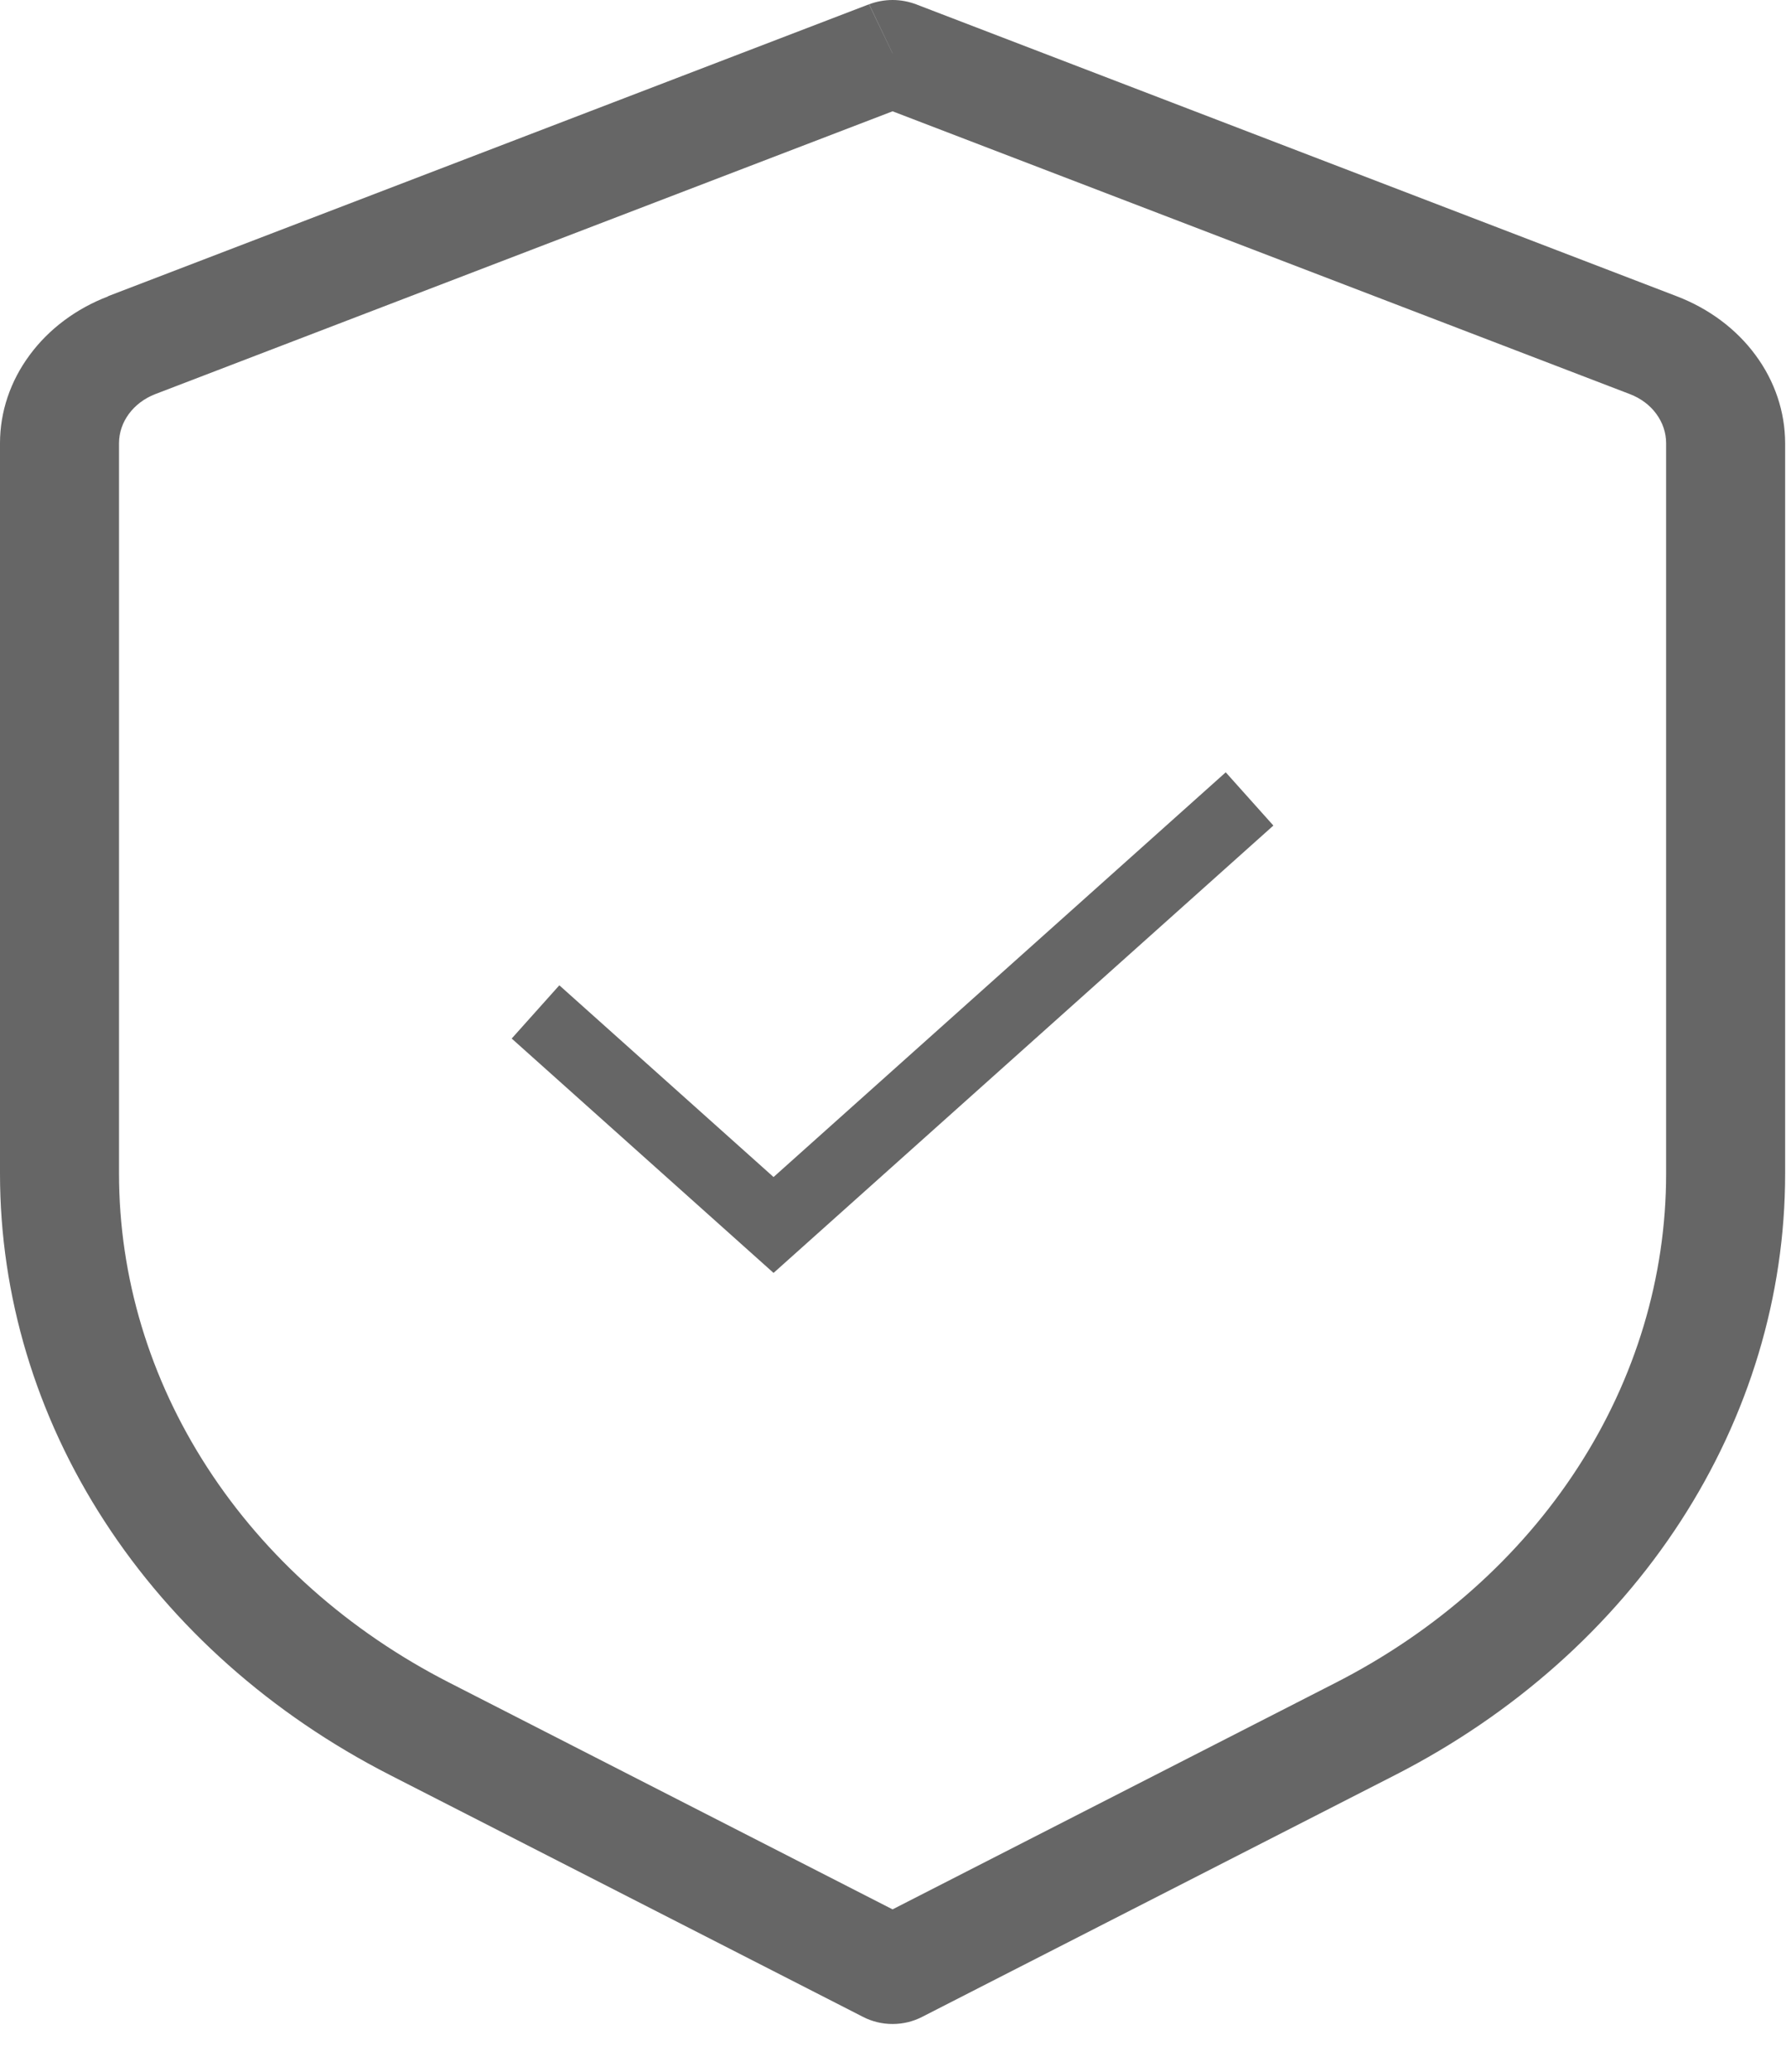 <svg width="25" height="29" viewBox="0 0 25 29" fill="none" xmlns="http://www.w3.org/2000/svg">
<path d="M12.494 0.746L12.822 0.06C12.718 0.021 12.607 0 12.494 0C12.381 0 12.269 0.021 12.166 0.06L12.494 0.746ZM12.494 27.582L12.081 28.229C12.207 28.294 12.349 28.328 12.494 28.328C12.639 28.328 12.781 28.294 12.907 28.229L12.494 27.582ZM12.164 0.06L1.514 4.145L2.171 5.517L12.822 1.432L12.164 0.06ZM2.89132e-08 6.203V16.427H1.666V6.203H2.89132e-08ZM5.456 24.842L12.081 28.229L12.907 26.935L6.282 23.547L5.456 24.842ZM12.907 28.229L19.532 24.842L18.706 23.547L12.081 26.935L12.907 28.229ZM24.988 16.427V6.203H23.322V16.43L24.988 16.427ZM23.472 4.147L12.822 0.06L12.166 1.432L22.817 5.517L23.472 4.147ZM24.988 6.203C24.987 5.765 24.844 5.336 24.574 4.971C24.305 4.605 23.921 4.319 23.472 4.147L22.817 5.517C22.967 5.575 23.095 5.67 23.184 5.792C23.274 5.914 23.322 6.057 23.322 6.203H24.988ZM19.532 24.842C21.189 23.994 22.567 22.77 23.525 21.292C24.483 19.814 24.988 18.136 24.988 16.427H23.322C23.322 17.873 22.895 19.293 22.084 20.543C21.274 21.793 20.108 22.829 18.706 23.547L19.532 24.842ZM2.89132e-08 16.427C-0 18.136 0.504 19.814 1.463 21.292C2.421 22.77 3.798 23.994 5.456 24.842L6.282 23.547C4.88 22.829 3.714 21.793 2.904 20.543C2.093 19.293 1.666 17.873 1.666 16.427H2.89132e-08ZM1.516 4.147C1.066 4.319 0.683 4.605 0.414 4.971C0.144 5.336 0 5.765 2.89132e-08 6.203H1.666C1.666 5.905 1.866 5.636 2.171 5.517L1.516 4.147Z" fill="#666666"/>
<path d="M17.491 11.182L10.828 17.145L7.496 14.163" stroke="#666666" strokeLinecap="round" strokeLinejoin="round"/>
</svg>
